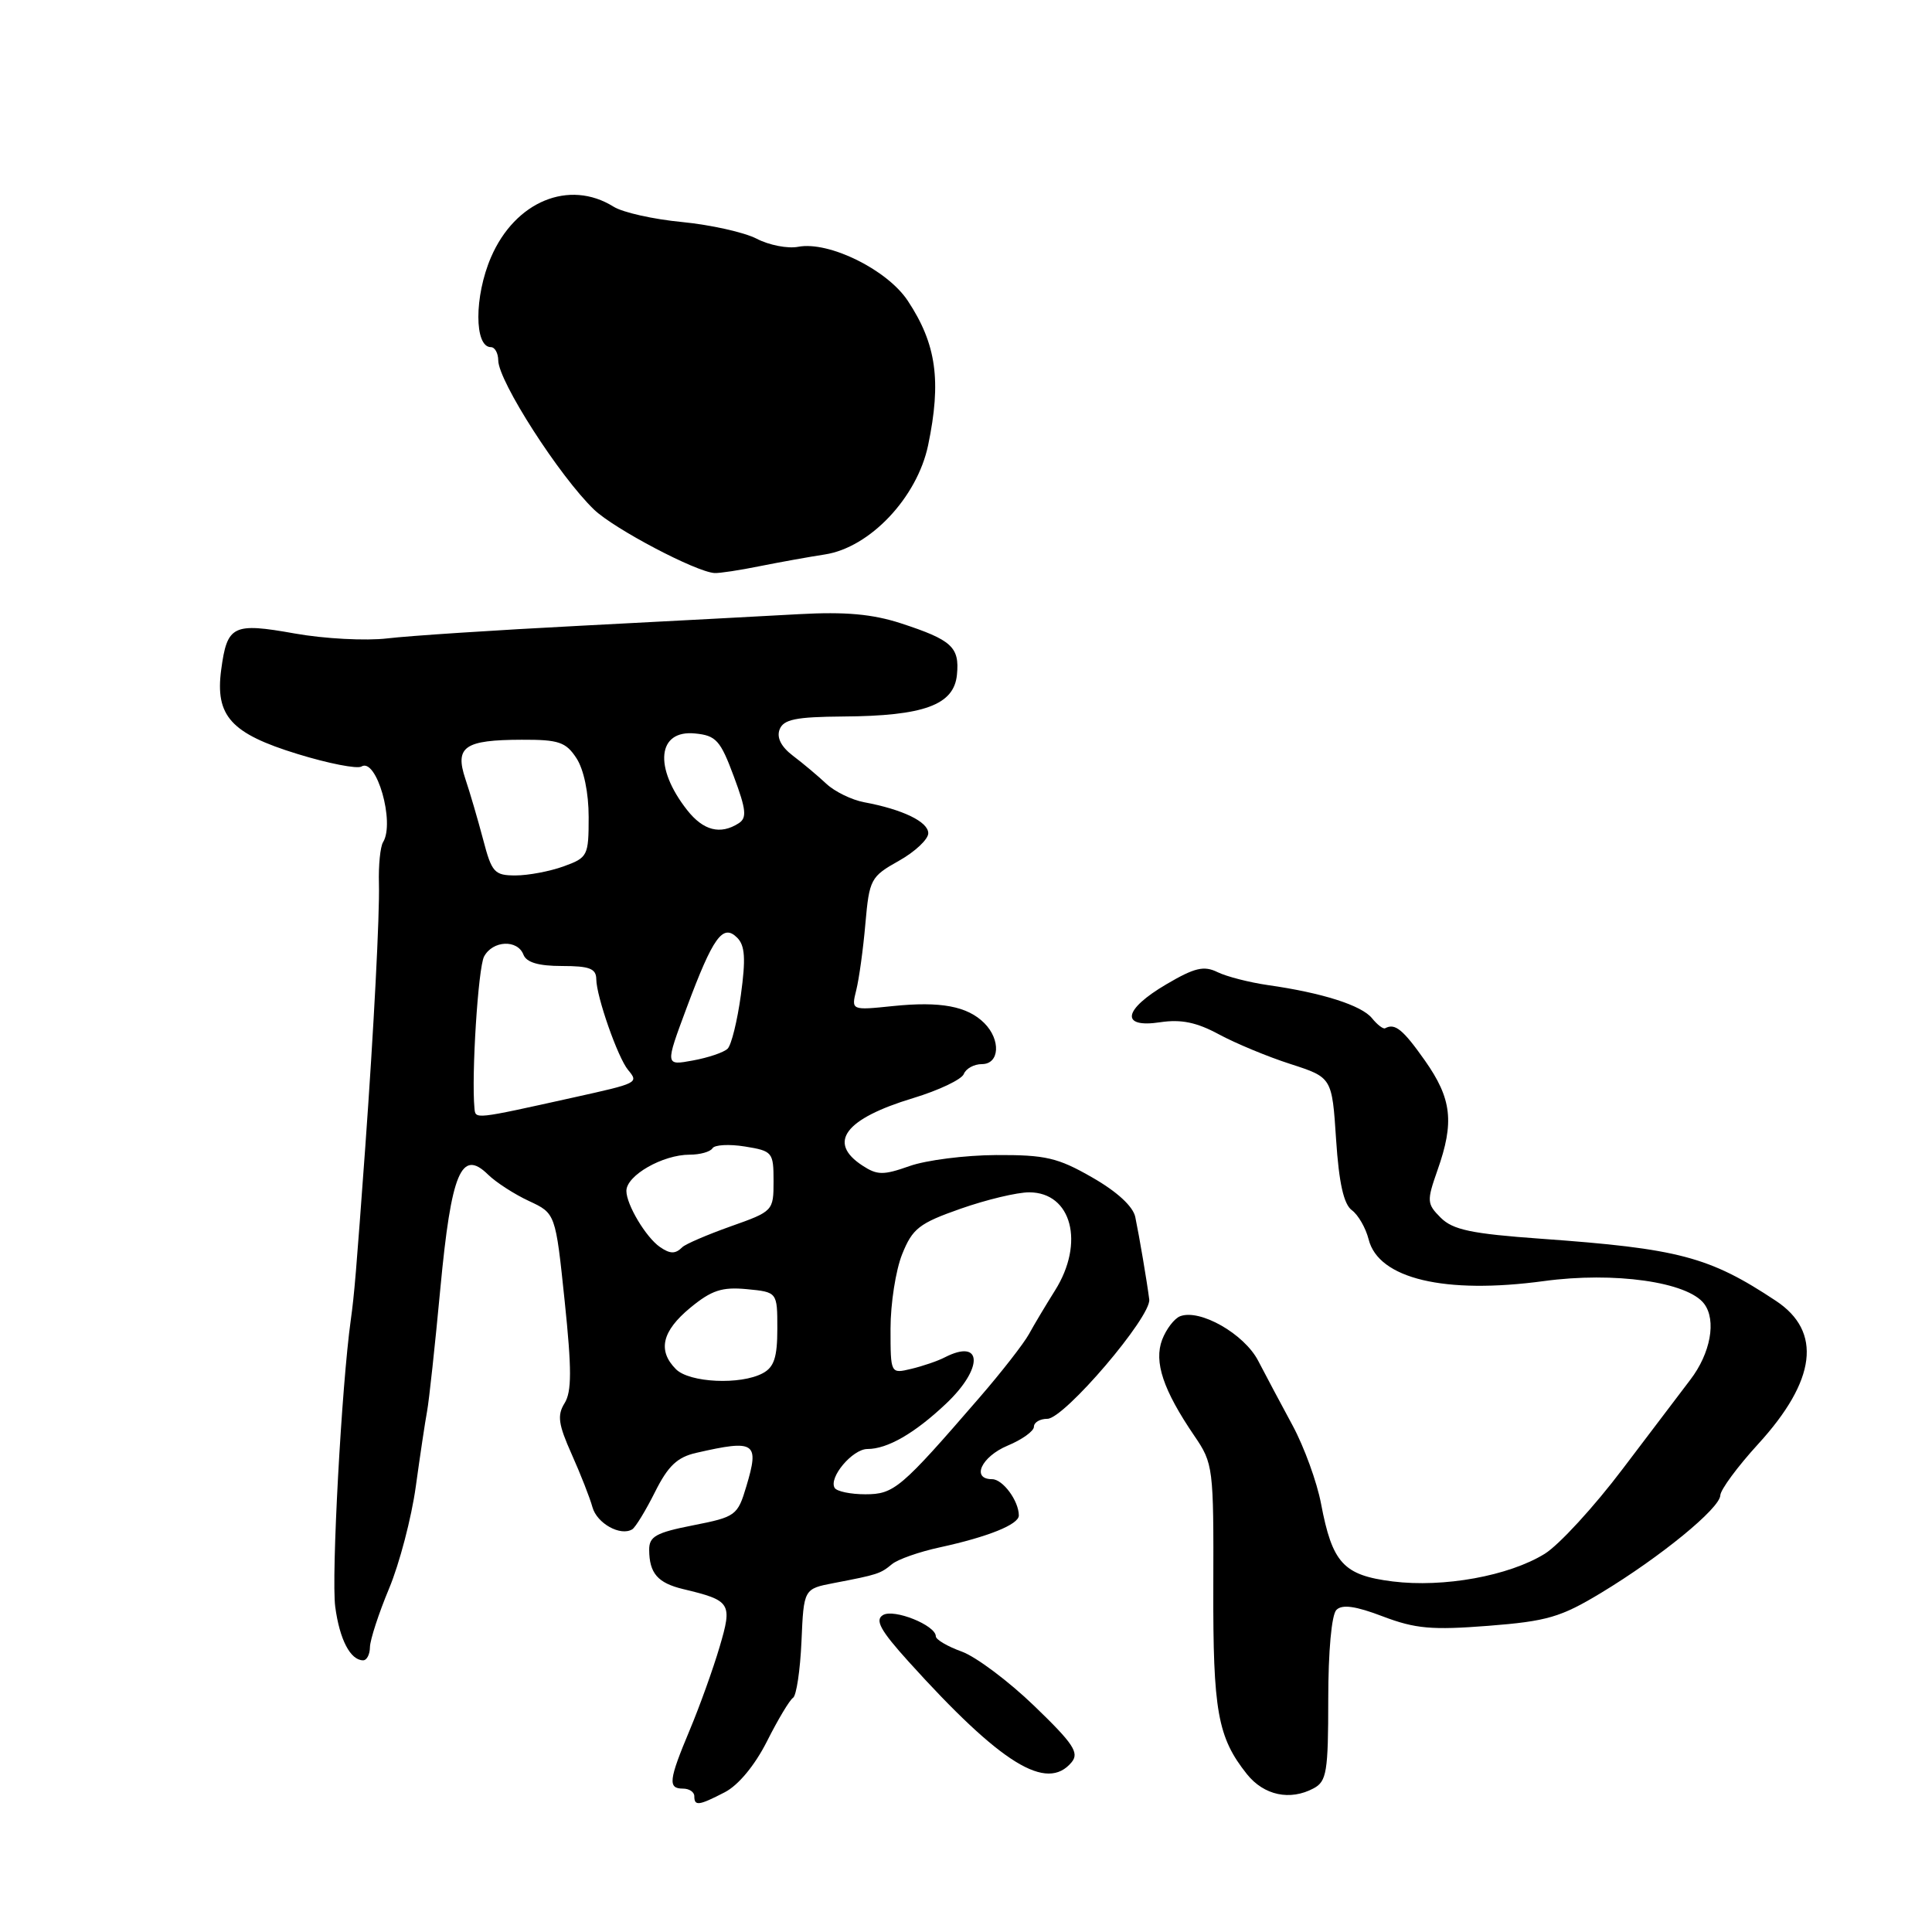 <?xml version="1.0" encoding="UTF-8" standalone="no"?>
<!DOCTYPE svg PUBLIC "-//W3C//DTD SVG 1.1//EN" "http://www.w3.org/Graphics/SVG/1.1/DTD/svg11.dtd" >
<svg xmlns="http://www.w3.org/2000/svg" xmlns:xlink="http://www.w3.org/1999/xlink" version="1.1" viewBox="0 0 256 256">
 <g >
 <path fill="currentColor"
d=" M 96.04 237.48 C 97.84 236.55 100.02 233.92 101.63 230.73 C 103.08 227.85 104.63 225.26 105.08 224.97 C 105.53 224.68 106.03 221.31 106.20 217.49 C 106.50 210.53 106.50 210.53 110.50 209.76 C 116.30 208.65 116.66 208.53 118.19 207.26 C 118.96 206.62 121.81 205.62 124.54 205.03 C 130.93 203.64 135.00 202.00 135.00 200.81 C 135.00 198.88 132.88 196.00 131.46 196.00 C 128.66 196.00 130.03 193.02 133.50 191.56 C 135.43 190.76 137.00 189.63 137.00 189.05 C 137.00 188.47 137.80 188.00 138.78 188.00 C 141.02 188.00 152.58 174.45 152.28 172.18 C 151.97 169.75 150.97 163.86 150.43 161.26 C 150.14 159.86 148.02 157.90 144.73 156.02 C 140.17 153.40 138.54 153.02 132.00 153.05 C 127.88 153.07 122.71 153.73 120.52 154.51 C 117.04 155.74 116.24 155.73 114.27 154.44 C 109.59 151.38 111.95 148.24 120.98 145.51 C 124.41 144.47 127.43 143.03 127.71 142.31 C 127.99 141.59 129.07 141.00 130.11 141.00 C 132.45 141.00 132.64 137.79 130.43 135.57 C 128.18 133.32 124.62 132.66 118.31 133.31 C 112.79 133.88 112.79 133.88 113.46 131.19 C 113.83 129.71 114.38 125.74 114.67 122.37 C 115.19 116.50 115.38 116.15 119.11 114.06 C 121.25 112.86 123.00 111.21 123.00 110.41 C 123.00 108.89 119.61 107.25 114.50 106.30 C 112.85 105.99 110.60 104.89 109.50 103.86 C 108.40 102.83 106.41 101.15 105.08 100.15 C 103.50 98.95 102.89 97.74 103.30 96.66 C 103.82 95.32 105.43 94.99 111.72 94.94 C 122.43 94.87 126.41 93.41 126.80 89.41 C 127.16 85.74 126.13 84.80 119.37 82.59 C 115.61 81.37 112.02 81.04 105.87 81.38 C 101.27 81.64 88.28 82.32 77.00 82.91 C 65.72 83.49 54.17 84.25 51.33 84.59 C 48.49 84.93 42.96 84.64 39.05 83.94 C 30.86 82.48 30.10 82.85 29.31 88.74 C 28.49 94.87 30.60 97.20 39.43 99.91 C 43.52 101.17 47.33 101.91 47.89 101.57 C 49.88 100.34 52.36 108.99 50.76 111.59 C 50.39 112.18 50.14 114.66 50.21 117.09 C 50.32 121.16 49.53 136.31 48.40 152.00 C 47.19 168.62 46.95 171.53 46.48 174.90 C 45.26 183.65 43.89 208.90 44.42 212.90 C 45.00 217.26 46.43 220.00 48.12 220.00 C 48.61 220.00 49.01 219.21 49.02 218.25 C 49.04 217.29 50.17 213.80 51.55 210.50 C 52.93 207.20 54.52 201.12 55.09 197.00 C 55.66 192.88 56.33 188.38 56.59 187.00 C 56.85 185.62 57.64 178.30 58.35 170.71 C 59.80 155.34 61.13 152.16 64.67 155.64 C 65.71 156.66 68.15 158.24 70.09 159.14 C 73.61 160.78 73.61 160.78 74.82 172.38 C 75.77 181.48 75.76 184.40 74.81 185.93 C 73.81 187.53 73.98 188.73 75.75 192.69 C 76.93 195.33 78.17 198.49 78.50 199.70 C 79.09 201.86 82.22 203.60 83.78 202.64 C 84.21 202.37 85.57 200.14 86.79 197.70 C 88.52 194.24 89.74 193.08 92.26 192.51 C 100.08 190.72 100.65 191.10 98.89 196.96 C 97.74 200.82 97.48 201.00 91.85 202.11 C 86.91 203.08 86.00 203.59 86.02 205.38 C 86.04 208.47 87.15 209.75 90.51 210.56 C 96.87 212.08 97.07 212.41 95.34 218.26 C 94.49 221.14 92.72 226.07 91.40 229.22 C 88.60 235.90 88.47 237.00 90.50 237.00 C 91.33 237.00 92.00 237.45 92.00 238.00 C 92.00 239.34 92.58 239.27 96.04 237.48 Z  M 174.07 236.96 C 175.79 236.04 176.00 234.78 176.00 225.16 C 176.00 218.82 176.44 213.96 177.08 213.32 C 177.84 212.56 179.61 212.80 183.25 214.19 C 187.55 215.82 189.73 216.01 197.21 215.43 C 205.01 214.82 206.81 214.29 212.16 211.06 C 220.03 206.30 227.89 199.87 227.95 198.14 C 227.98 197.39 230.23 194.34 232.96 191.35 C 240.67 182.92 241.47 176.44 235.32 172.37 C 226.48 166.51 222.46 165.45 204.19 164.14 C 194.98 163.48 192.52 162.96 190.91 161.36 C 189.06 159.51 189.04 159.15 190.47 155.07 C 192.73 148.69 192.37 145.59 188.81 140.53 C 185.89 136.39 184.84 135.54 183.54 136.25 C 183.29 136.39 182.50 135.79 181.79 134.91 C 180.40 133.21 175.20 131.55 168.00 130.53 C 165.53 130.17 162.52 129.40 161.32 128.81 C 159.53 127.93 158.29 128.22 154.57 130.41 C 148.80 133.79 148.40 136.27 153.75 135.45 C 156.50 135.04 158.56 135.46 161.50 137.05 C 163.70 138.24 167.97 140.02 171.00 140.99 C 176.50 142.77 176.50 142.77 177.04 151.00 C 177.42 156.76 178.05 159.57 179.13 160.36 C 179.98 160.99 180.97 162.72 181.35 164.22 C 182.65 169.44 191.43 171.53 204.57 169.75 C 213.91 168.48 223.63 169.86 225.81 172.76 C 227.46 174.95 226.66 179.32 223.97 182.83 C 222.85 184.30 218.82 189.61 215.02 194.63 C 211.23 199.65 206.57 204.72 204.68 205.89 C 199.93 208.82 191.30 210.39 184.54 209.55 C 178.01 208.73 176.54 207.14 175.04 199.22 C 174.50 196.38 172.81 191.73 171.28 188.89 C 169.75 186.06 167.69 182.19 166.71 180.30 C 164.86 176.74 158.99 173.40 156.37 174.41 C 155.60 174.71 154.53 176.11 153.99 177.52 C 152.88 180.46 154.12 184.18 158.26 190.26 C 160.76 193.92 160.82 194.44 160.77 210.26 C 160.72 226.73 161.34 230.21 165.23 235.09 C 167.48 237.90 170.94 238.64 174.07 236.96 Z  M 142.00 233.50 C 143.03 232.25 142.23 231.04 137.04 226.04 C 133.64 222.76 129.31 219.52 127.43 218.84 C 125.54 218.16 124.00 217.25 124.00 216.82 C 124.00 215.36 118.43 213.12 116.99 214.01 C 115.91 214.67 116.66 216.04 120.40 220.18 C 132.66 233.75 138.70 237.48 142.00 233.50 Z  M 100.67 75.02 C 103.33 74.49 107.20 73.79 109.29 73.47 C 115.26 72.56 121.52 65.94 122.98 59.00 C 124.76 50.47 124.08 45.59 120.29 39.86 C 117.56 35.73 109.84 31.93 105.77 32.70 C 104.39 32.97 101.91 32.49 100.26 31.63 C 98.61 30.78 94.16 29.79 90.38 29.42 C 86.60 29.06 82.50 28.15 81.29 27.38 C 75.41 23.72 68.25 26.68 65.06 34.09 C 62.83 39.26 62.83 46.00 65.05 46.00 C 65.57 46.00 66.01 46.79 66.02 47.75 C 66.04 50.52 74.16 63.15 78.72 67.53 C 81.37 70.07 92.19 75.77 94.67 75.93 C 95.32 75.97 98.02 75.56 100.67 75.02 Z  M 110.60 197.16 C 109.76 195.80 112.96 192.00 114.94 192.00 C 117.59 192.00 121.19 189.93 125.35 186.00 C 130.33 181.30 130.22 177.28 125.18 179.86 C 124.26 180.34 122.26 181.02 120.75 181.38 C 118.00 182.04 118.00 182.04 118.00 176.04 C 118.00 172.74 118.69 168.31 119.54 166.19 C 120.91 162.78 121.79 162.09 127.29 160.16 C 130.71 158.96 134.80 157.98 136.39 157.99 C 142.01 158.01 143.76 164.70 139.79 171.00 C 138.58 172.93 137.02 175.53 136.34 176.78 C 135.65 178.03 132.71 181.81 129.79 185.18 C 119.35 197.25 118.47 198.00 114.66 198.00 C 112.71 198.00 110.89 197.62 110.60 197.16 Z  M 89.57 181.43 C 87.11 178.96 87.71 176.39 91.46 173.29 C 94.29 170.96 95.66 170.51 98.96 170.82 C 103.00 171.21 103.00 171.21 103.00 176.07 C 103.00 179.85 102.57 181.16 101.07 181.96 C 98.13 183.54 91.36 183.22 89.57 181.43 Z  M 87.44 165.23 C 85.59 163.95 83.00 159.62 83.00 157.80 C 83.00 155.75 87.81 153.00 91.39 153.00 C 92.76 153.00 94.12 152.62 94.41 152.15 C 94.69 151.69 96.63 151.58 98.72 151.92 C 102.36 152.51 102.50 152.68 102.50 156.51 C 102.50 160.45 102.44 160.51 96.82 162.50 C 93.70 163.61 90.82 164.85 90.41 165.26 C 89.49 166.18 88.80 166.17 87.44 165.23 Z  M 62.87 146.86 C 62.45 142.50 63.36 128.23 64.14 126.75 C 65.28 124.61 68.57 124.45 69.36 126.50 C 69.76 127.53 71.36 128.00 74.47 128.00 C 78.11 128.00 79.00 128.34 79.01 129.75 C 79.03 132.05 81.86 140.13 83.22 141.77 C 84.65 143.49 84.58 143.52 76.00 145.42 C 62.79 148.35 63.01 148.32 62.87 146.86 Z  M 90.98 133.55 C 94.49 124.14 95.78 122.35 97.68 124.25 C 98.72 125.29 98.83 127.03 98.17 131.84 C 97.70 135.27 96.91 138.48 96.41 138.96 C 95.91 139.45 93.84 140.15 91.81 140.52 C 88.13 141.20 88.13 141.20 90.98 133.55 Z  M 64.02 111.25 C 63.33 108.64 62.27 105.01 61.66 103.20 C 60.24 98.94 61.55 98.04 69.13 98.02 C 74.03 98.00 74.98 98.32 76.38 100.46 C 77.36 101.96 78.00 105.04 78.00 108.26 C 78.00 113.40 77.88 113.64 74.68 114.80 C 72.85 115.46 69.99 116.00 68.31 116.00 C 65.51 116.00 65.16 115.61 64.02 111.25 Z  M 91.05 107.34 C 86.59 101.67 87.11 96.68 92.11 97.19 C 94.88 97.46 95.46 98.10 97.23 102.87 C 98.89 107.32 98.99 108.39 97.86 109.10 C 95.44 110.64 93.19 110.06 91.05 107.34 Z "/>
</g>
</svg>